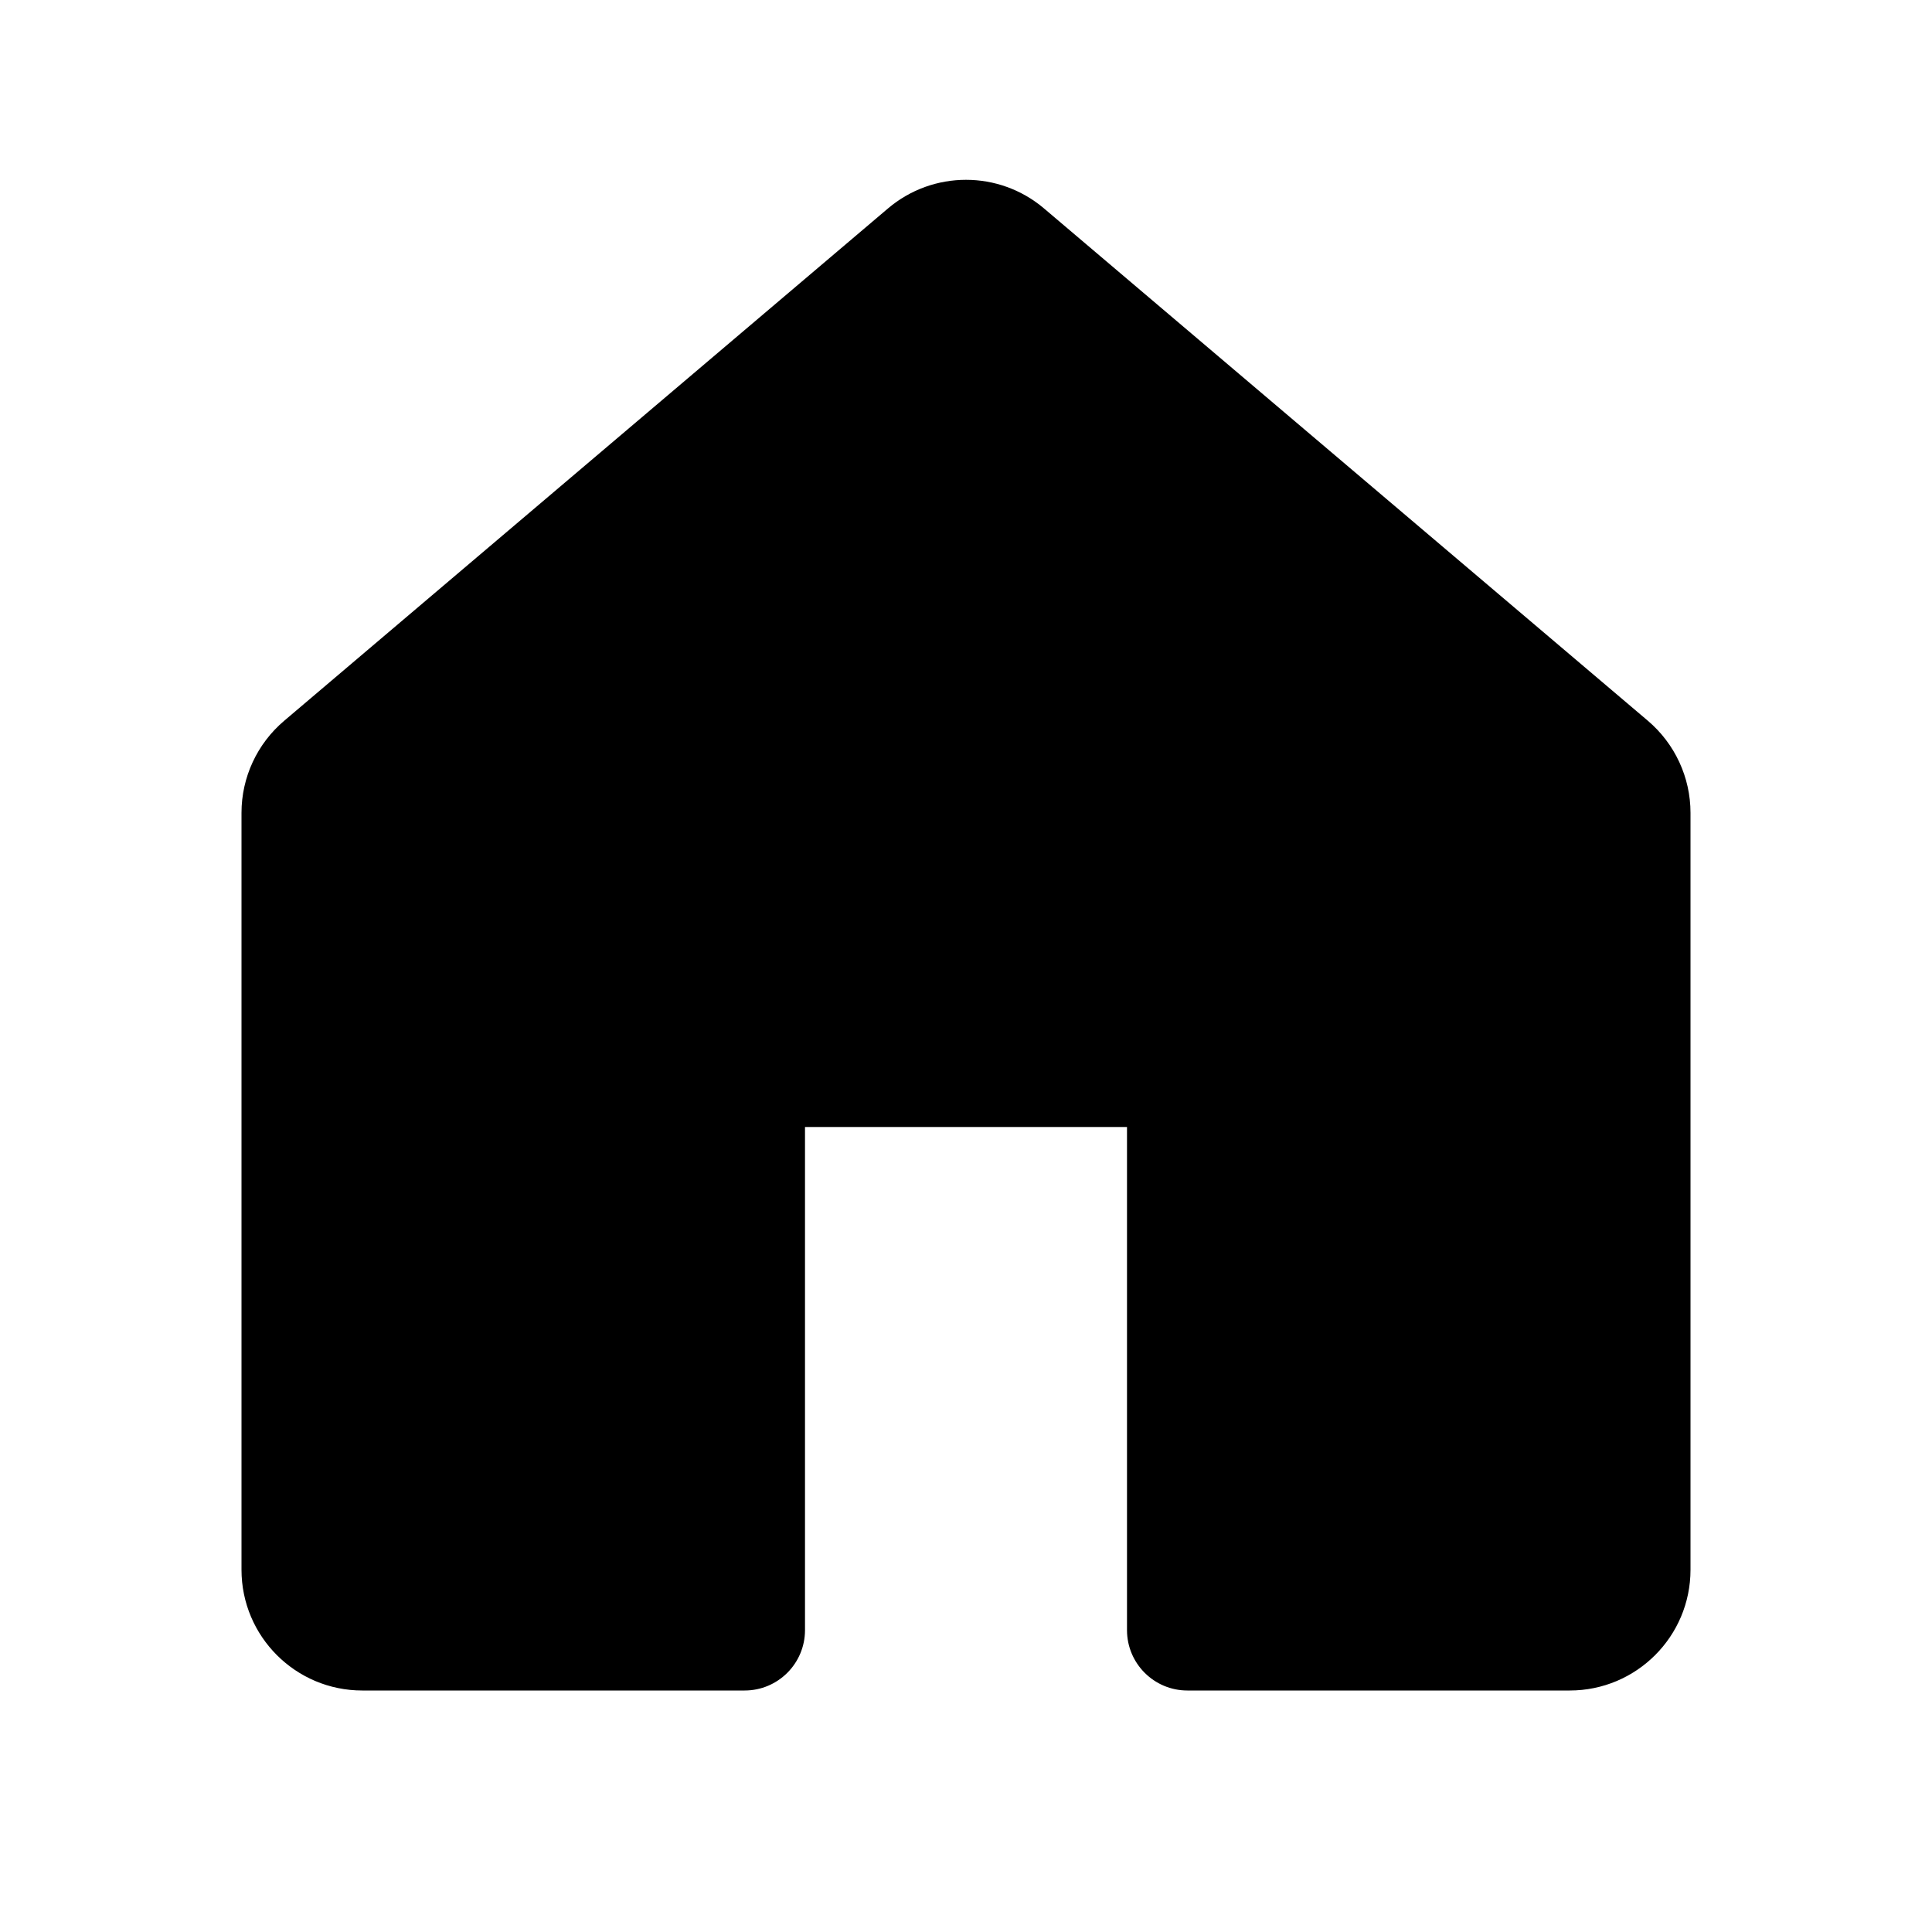 <svg width="24" height="24" viewBox="0 0 24 24" fill="none" xmlns="http://www.w3.org/2000/svg">
<path d="M12.97 2.59C12.411 2.115 11.589 2.115 11.03 2.59L3.53 8.954C3.194 9.239 3 9.657 3 10.097V19.5C3 20.328 3.672 21 4.5 21H9.25C9.664 21 10 20.664 10 20.25V14H14V20.25C14 20.664 14.336 21 14.75 21H19.5C20.328 21 21 20.328 21 19.5V10.097C21 9.657 20.806 9.239 20.471 8.954L12.97 2.59Z" fill="black"/>
</svg>
